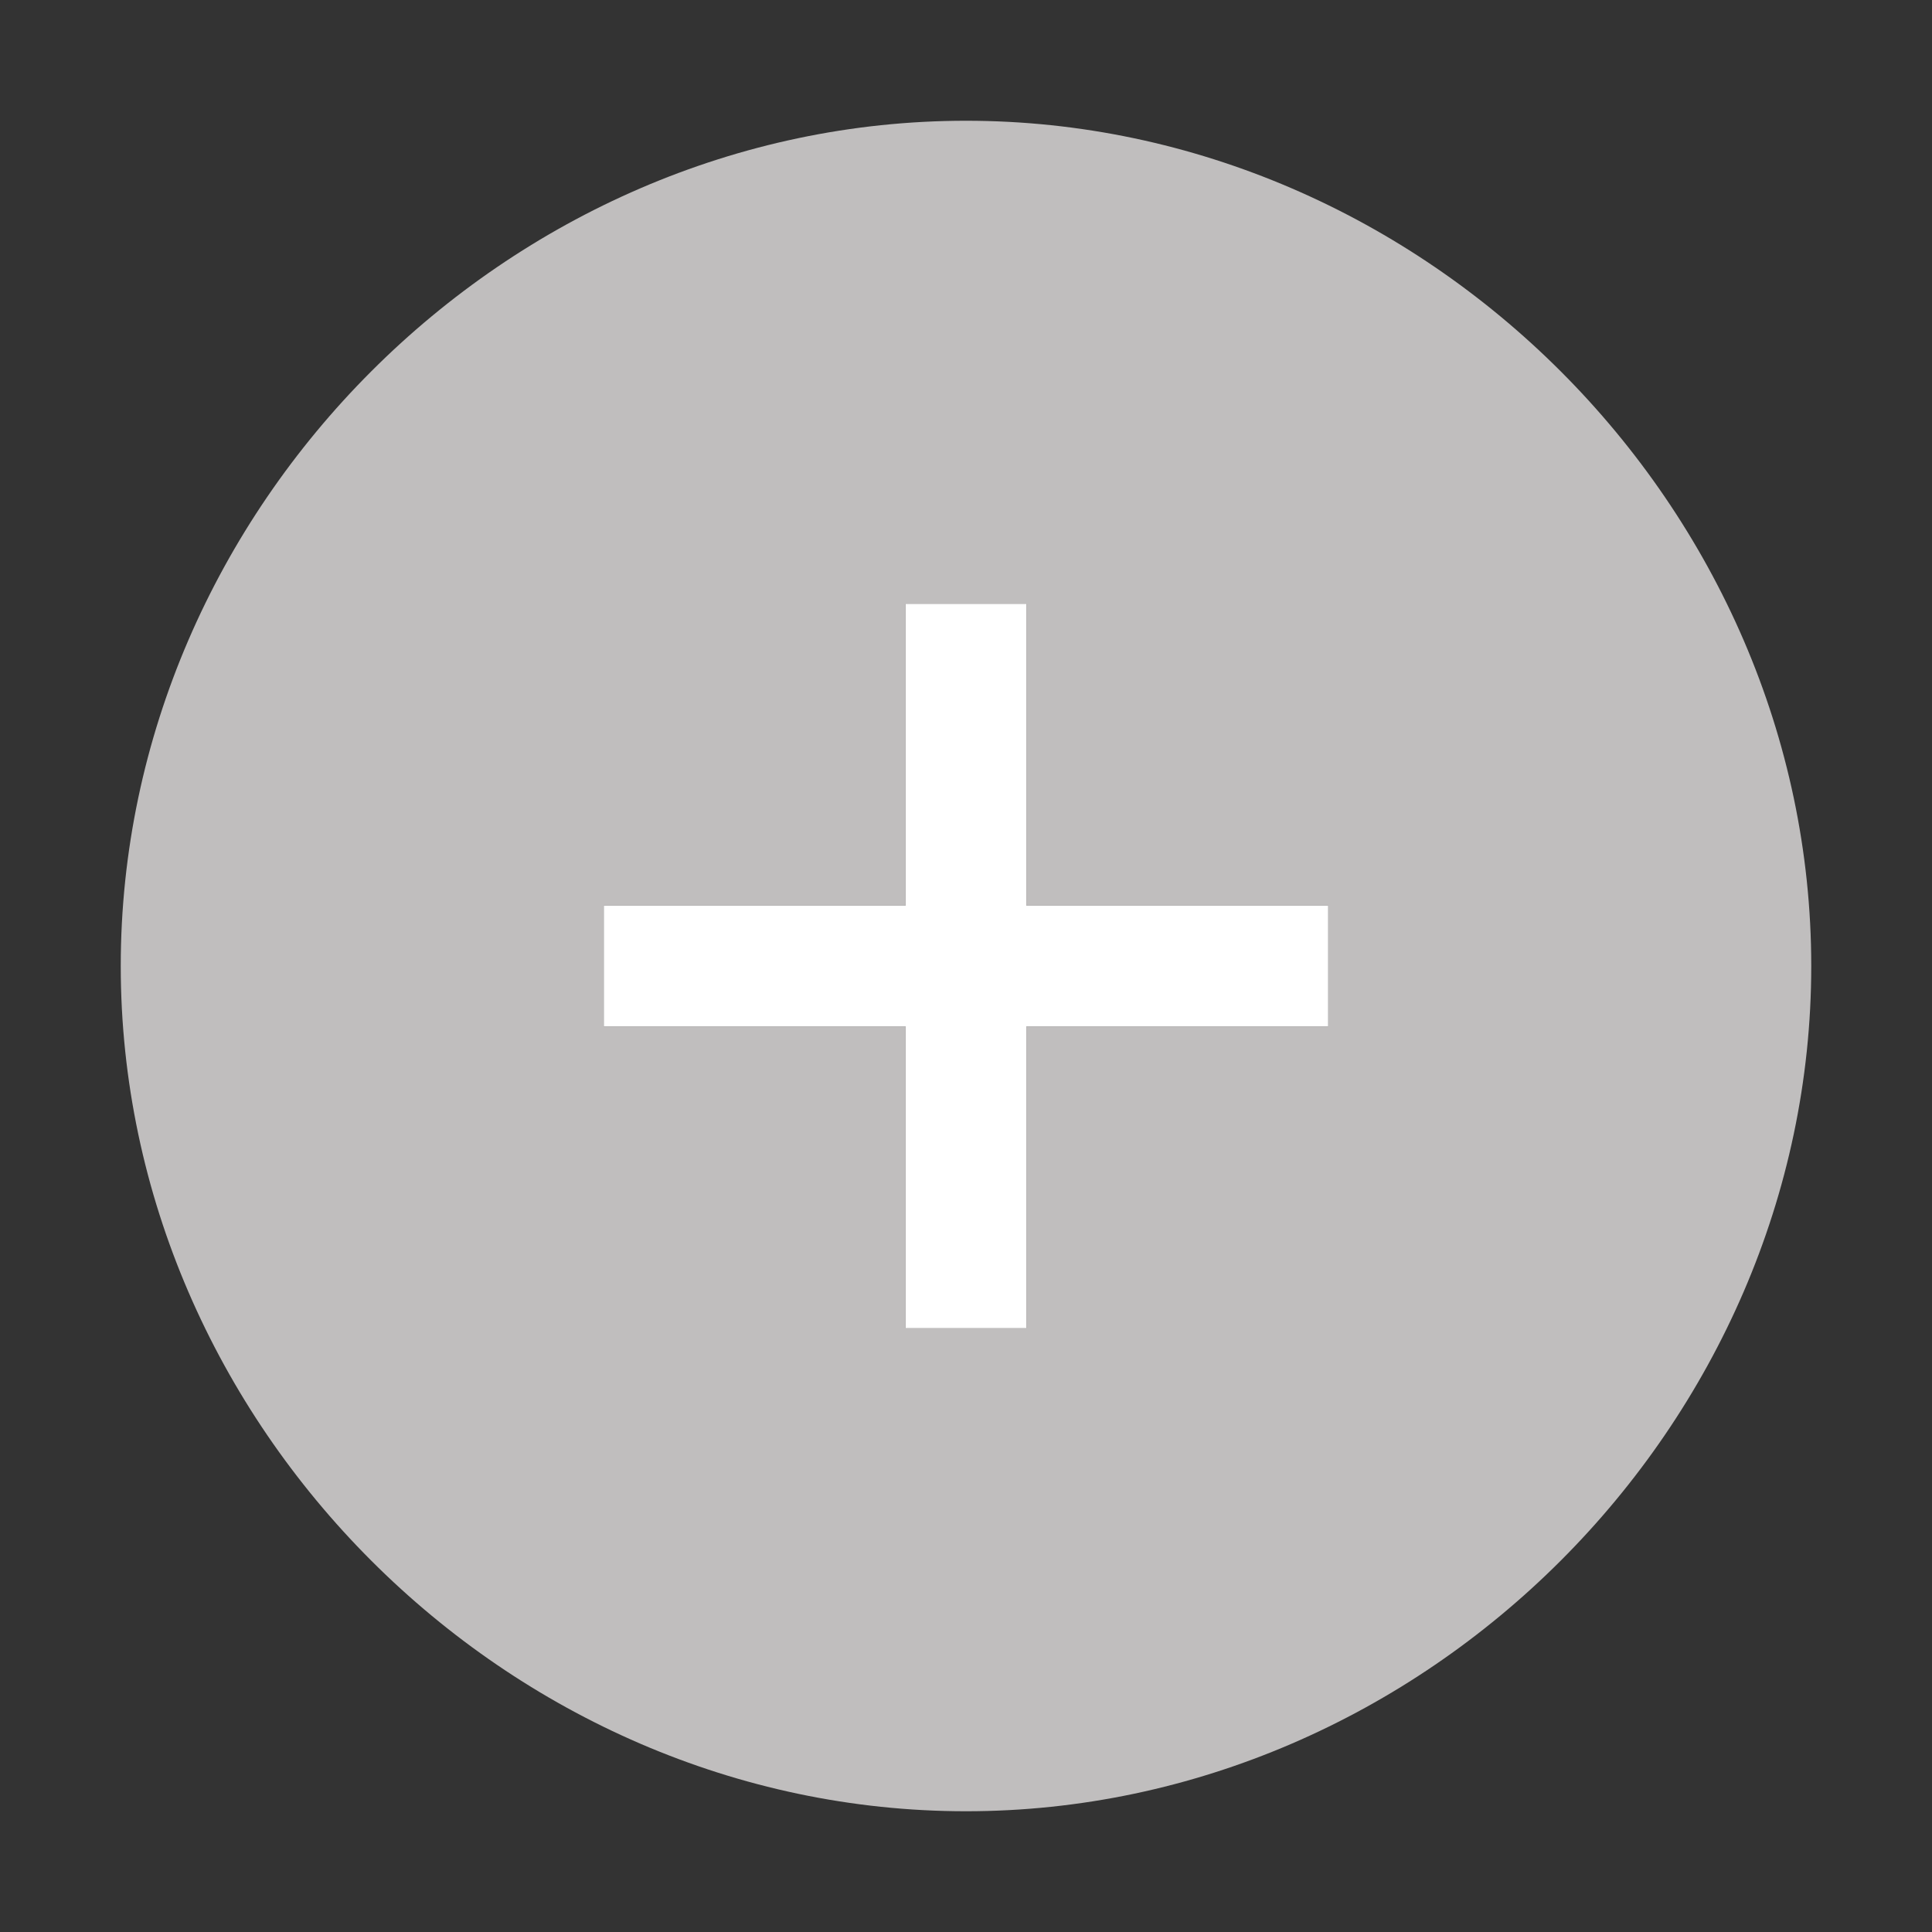 <svg width="24" height="24" viewBox="0 0 24 24" fill="none" xmlns="http://www.w3.org/2000/svg">
<rect x="0" y="0" width="24" height="24" fill="#333333" stroke="none"/>
<path fill-rule="evenodd" clip-rule="evenodd" d="M12 1.5C6.3 1.5 1.5 6.3 1.5 12C1.5 17.7 6.3 22.5 12 22.5C17.7 22.5 22.5 17.7 22.5 12C22.5 6.3 17.7 1.5 12 1.5ZM16.5 12.75H12.75V16.5H11.25V12.75H7.5V11.25H11.25V7.5H12.75V11.25H16.5V12.75Z" fill="#C0BEBE"/>
<path fill-rule="evenodd" clip-rule="evenodd" d="M16.5 12.75H12.75V16.5H11.25V12.75H7.5V11.25H11.25V7.5H12.75V11.25H16.5V12.75Z" fill="white"/>
</svg>
